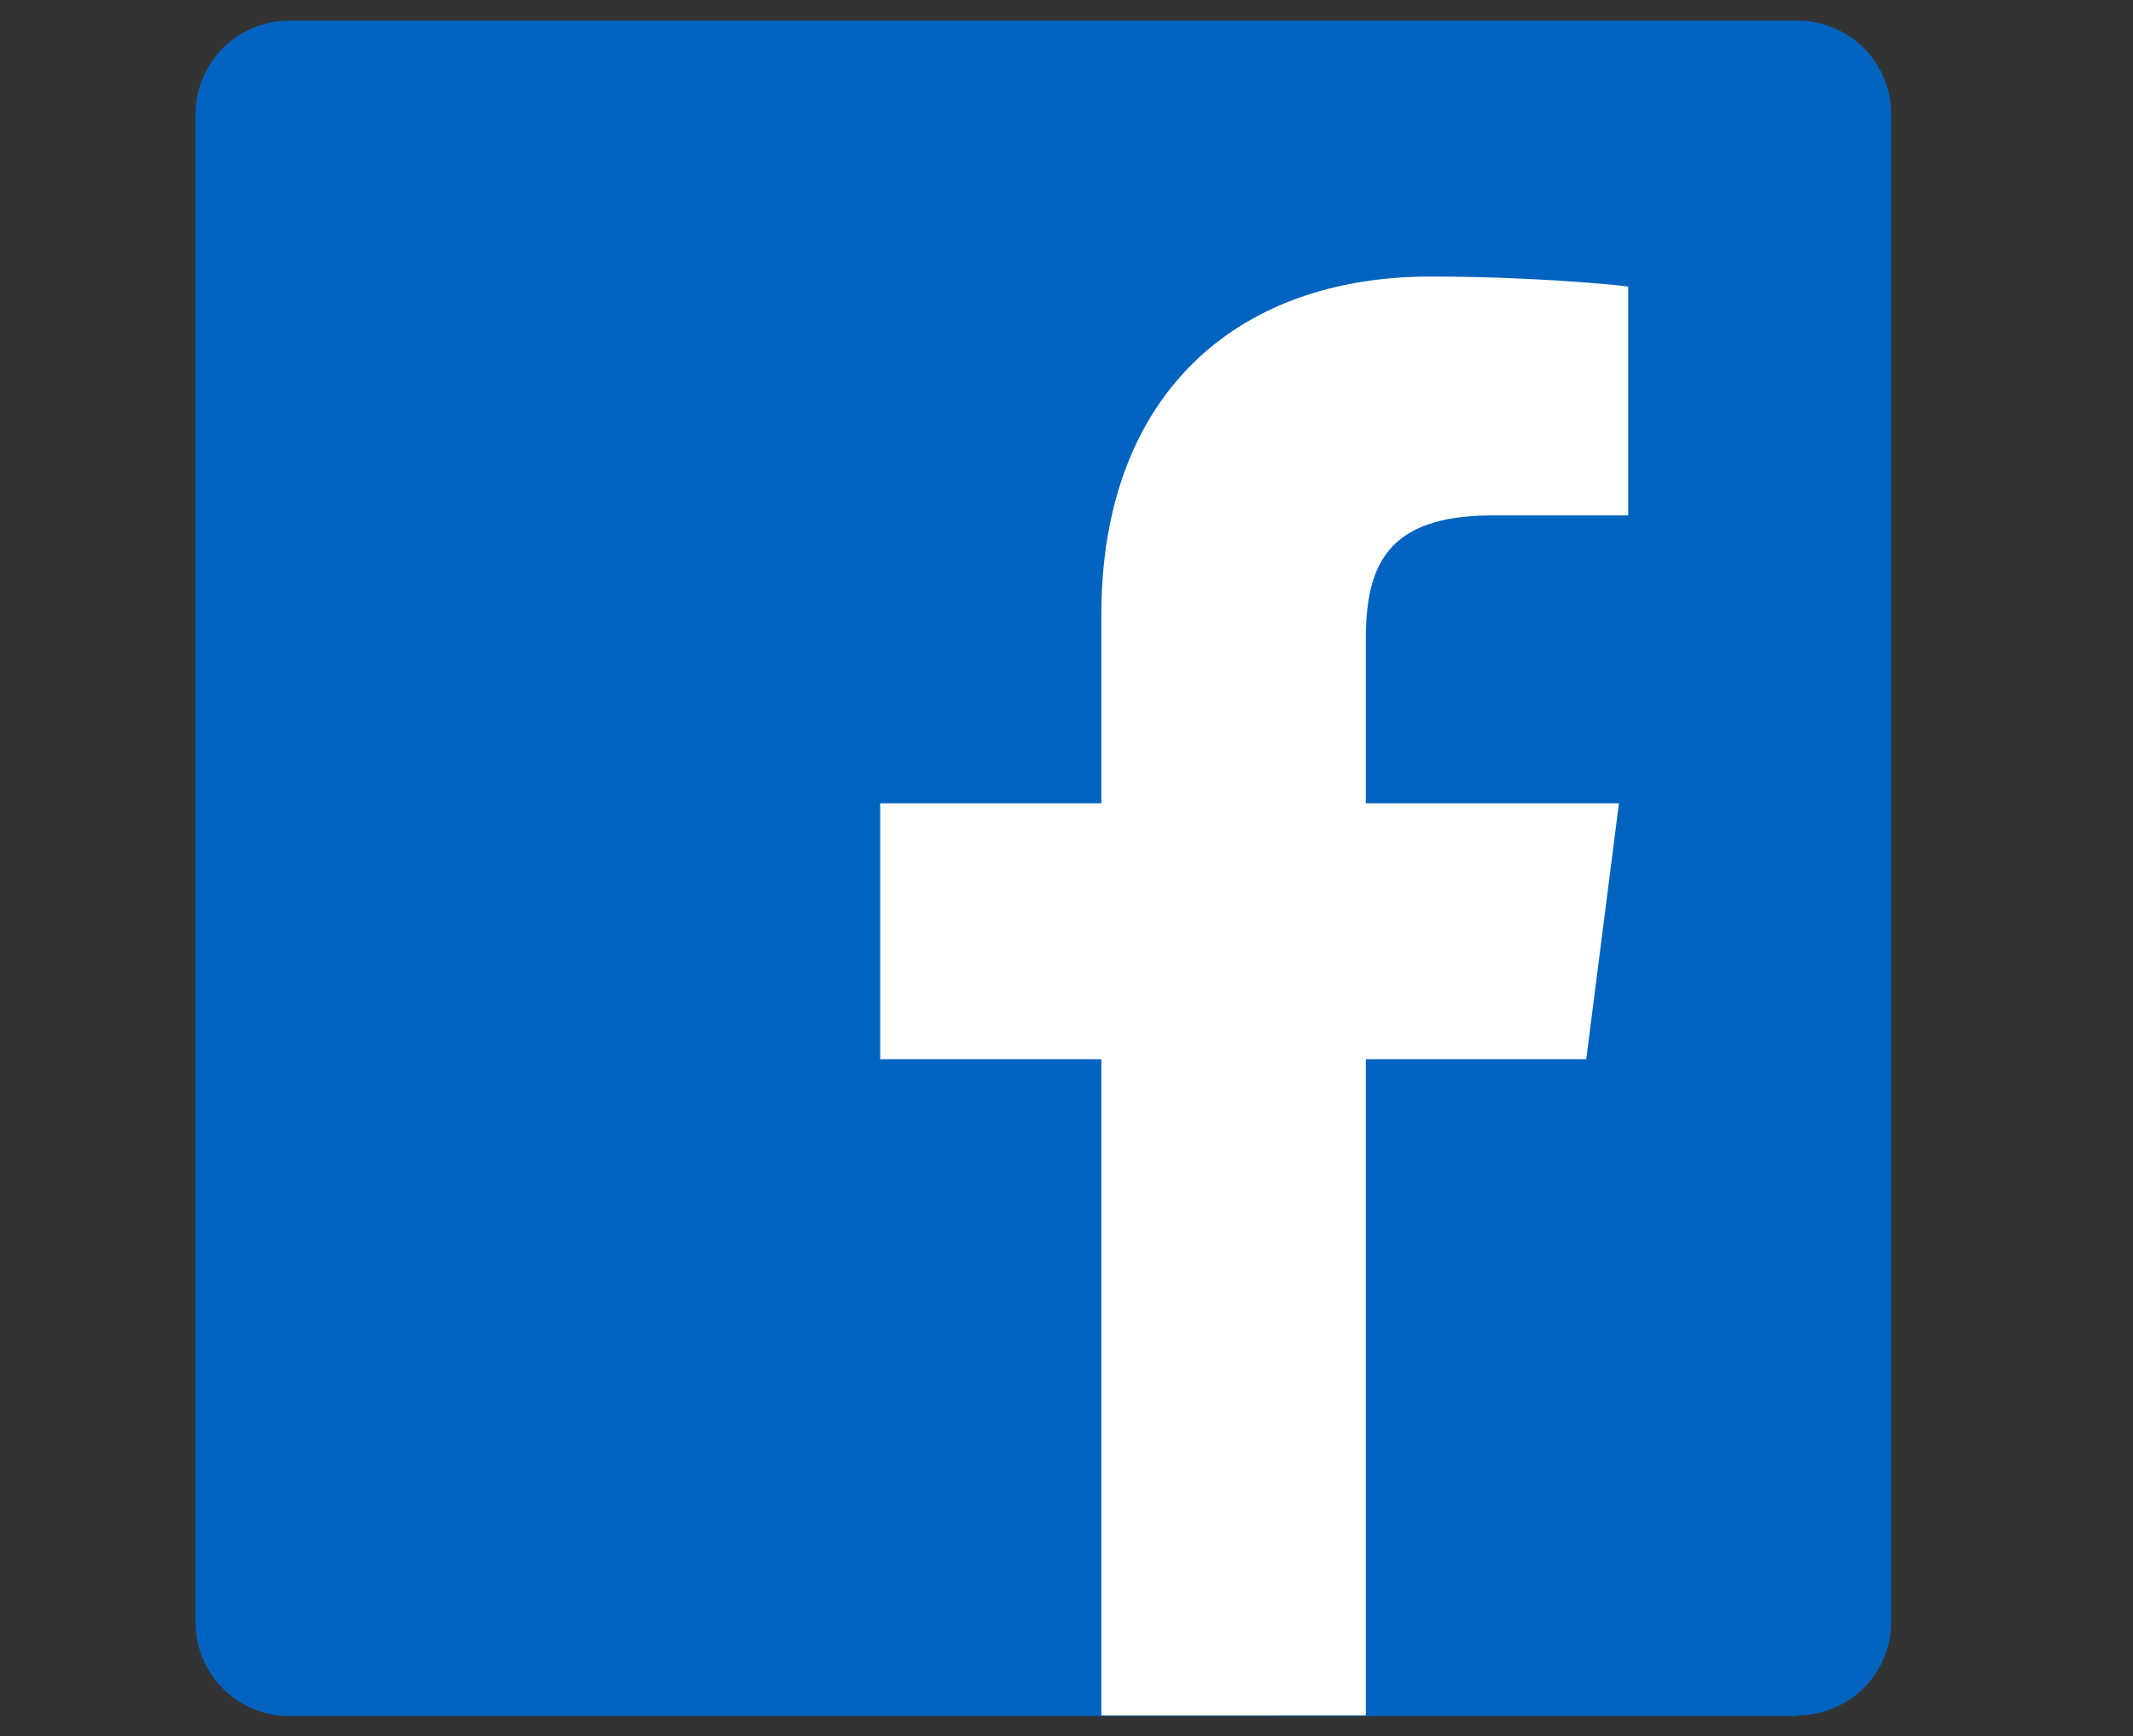 <?xml version="1.0" encoding="utf-8"?>
<!-- Generator: Adobe Illustrator 21.0.0, SVG Export Plug-In . SVG Version: 6.00 Build 0)  -->
<svg version="1.1"
	 id="Layer_1" xmlns:cc="http://creativecommons.org/ns#" xmlns:dc="http://purl.org/dc/elements/1.1/" xmlns:rdf="http://www.w3.org/1999/02/22-rdf-syntax-ns#"
	 xmlns="http://www.w3.org/2000/svg" xmlns:xlink="http://www.w3.org/1999/xlink" x="0px" y="0px" viewBox="0 0 300 244.2"
	 style="enable-background:new 0 0 300 244.2;" xml:space="preserve">
<rect x="0" y="0" width="300" height="244.2" fill="#333333" stroke="none"/>
<style type="text/css">
	.st0{display:none;}
	.st1{display:inline;fill:#0063BF;}
	.st2{fill:#0063BF;}
	.st3{fill:#FFFFFF;}
</style>
<g transform="translate(-539.18 -568.86)" class="st0">
	<path class="st1" d="M633.9,812c112.5,0,174-93.2,174-174c0-2.6-0.1-5.3-0.2-7.9c11.9-8.6,22.3-19.4,30.5-31.7
		c-11,4.9-22.7,8.1-35.1,9.6c12.6-7.6,22.3-19.5,26.9-33.8c-11.8,7-24.9,12.1-38.8,14.8c-11.2-11.9-27-19.3-44.6-19.3
		c-33.8,0-61.1,27.4-61.1,61.1c0,4.8,0.5,9.5,1.6,13.9c-50.8-2.6-95.9-26.9-126-63.9c-5.3,9-8.3,19.5-8.3,30.7
		c0,21.2,10.8,39.9,27.2,50.9c-10-0.3-19.5-3.1-27.7-7.6c0,0.3,0,0.5,0,0.8c0,29.6,21.1,54.3,49.1,59.9c-5.1,1.4-10.5,2.2-16.1,2.2
		c-3.9,0-7.8-0.4-11.5-1.1c7.8,24.3,30.4,42,57.1,42.5c-20.9,16.4-47.3,26.2-75.9,26.2c-4.9,0-9.8-0.3-14.6-0.8
		C567.2,801.9,599.4,812,633.9,812"/>
</g>
<path id="Blue_1_" class="st2" d="M252.8,241.3c7.3,0,13.2-5.9,13.2-13.2V16.1c0-7.3-5.9-13.2-13.2-13.2H40.7
	c-7.3,0-13.2,5.9-13.2,13.2v212.1c0,7.3,5.9,13.2,13.2,13.2H252.8z"/>
<path id="f" class="st3" d="M192.1,241.3V149h31l4.6-36h-35.6V90c0-10.4,2.9-17.5,17.8-17.5l19.1,0V40.3c-3.3-0.4-14.6-1.4-27.8-1.4
	c-27.5,0-46.3,16.8-46.3,47.6V113h-31.1v36h31.1v92.3H192.1z"/>
</svg>
